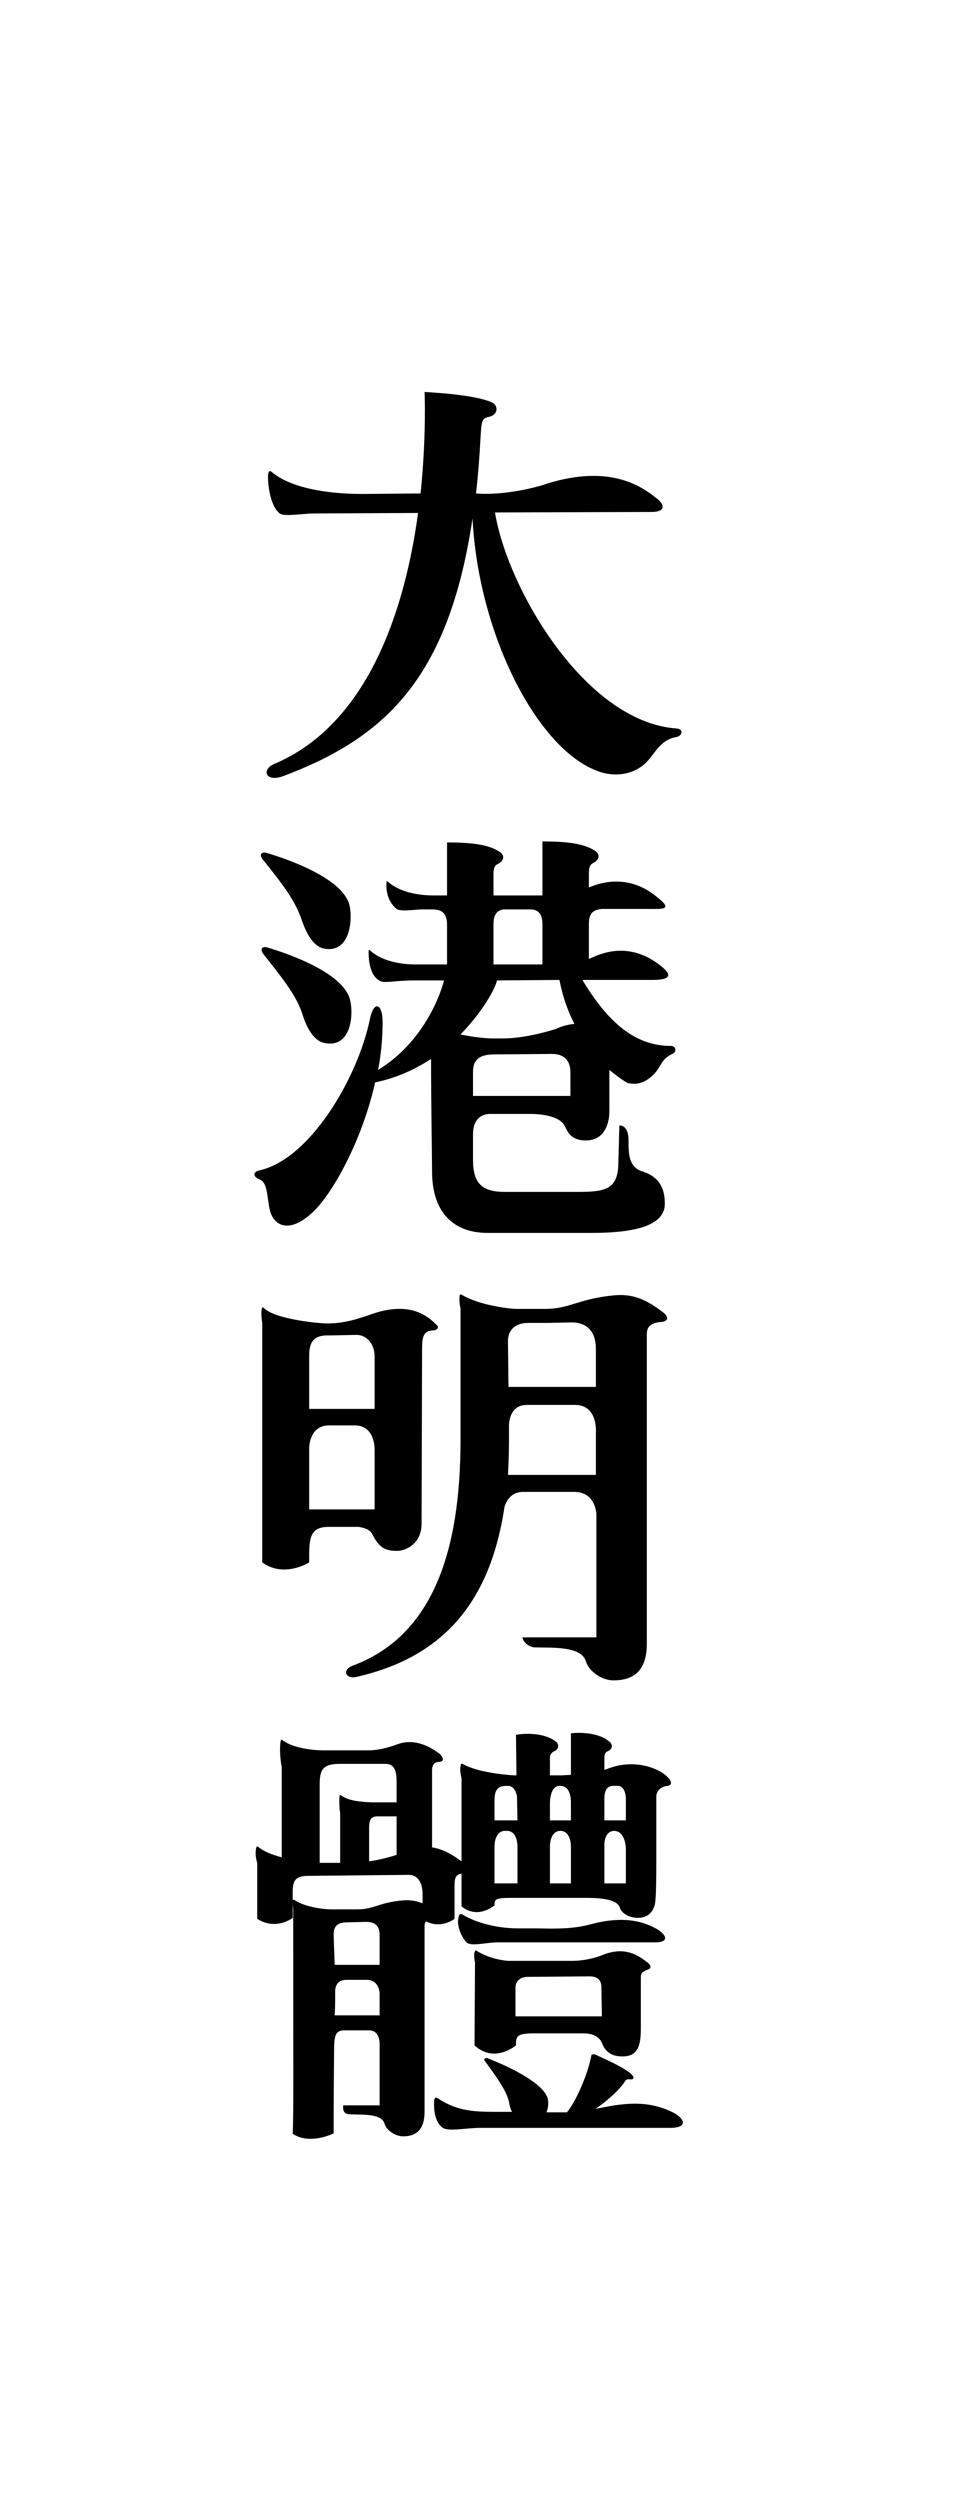 <svg width="196" height="500" viewBox="0 0 196 500" fill="none" xmlns="http://www.w3.org/2000/svg">
<path d="M131.1 99.4C133.5 101.1 133 102.4 130.5 102.4L99.1 102.5C101.6 117.8 117.2 144.4 135.4 145.7C137 145.8 136.5 147.2 135.5 147.4C131.8 148 131.1 151.2 128.7 153.1C124.7 156.2 120 154.4 119.6 154.2C107.6 149.8 95.8 127 94.6 103.7C89.8 135.9 76.9 147.6 56.8 155.2C53.1 156.6 52.3 153.9 54.9 152.8C74.1 144.7 81.2 121 83.7 102.6L62.7 102.7C60.8 102.7 56.9 103.4 56 102.7C53.9 101.1 53.5 95.9 53.7 94.7C53.8 94.2 54.1 94.1 54.4 94.4C59.4 98.6 69.5 98.8 72.5 98.8L84.2 98.7C85.4 87.1 85 78.4 85 78.4C93.9 78.9 97.2 79.9 98.5 80.5C99.8 81.1 99.8 83 97.8 83.4C96.4 83.7 96.4 84.4 96.2 87.6C96 91.5 95.7 95.2 95.3 98.7C101.5 99.2 108.4 97.1 108.4 97.1C121 92.8 127.7 96.7 131.1 99.4ZM97.6 246.6C90.8 246.6 86.5 242.5 86.5 234.3C86.5 231.9 86.3 220.7 86.3 211.8C83.1 213.9 79.4 215.6 75.1 216.5C72.3 229 65.8 240 62 243C58.4 246.1 55.7 245.5 54.5 243.3C53.3 241.2 54 236.7 52 235.9C50.6 235.4 50.6 234.4 51.9 234.1C62 231.9 71.5 215.8 74 204.1C74.8 199.9 76.6 200.7 76.6 204.4C76.6 207.6 76.3 210.9 75.7 214C83.9 209 87.7 200.6 88.9 196.1H82.9C78.7 196.1 76.9 196.8 75.9 196.1C73.7 194.8 73.8 190.9 73.8 190.3C73.8 190 73.9 189.9 74.1 190.1C76.3 192.2 80.2 192.9 83.1 192.9H89.5V185C89.5 183 88.8 181.9 86.6 181.9H84.3C83.4 181.9 80.1 182.4 79.4 181.8C77.2 180 77.3 177.2 77.4 176.4C77.4 176.2 77.5 176.2 77.6 176.3C80.6 179 85.4 179.1 86.8 179.1H89.5V168.5C93.8 168.5 97.6 168.8 99.9 170.3C101.1 171 101 172.1 99.7 172.8C99.2 173 98.8 173.4 98.8 174.7V179.1H108.6V168.3C112.9 168.3 116.7 168.6 119 170.1C120.2 170.8 120.1 171.9 118.8 172.6C118.3 172.8 117.9 173.3 117.9 174.5V177.5L118.4 177.3C124.9 174.8 129.5 177.7 131.5 179.4C135 182.1 132.5 181.8 129.5 181.8H120.5C118.4 182 117.9 183 117.9 184.9V191.8L119.3 191.2C125.6 188.6 130.2 191.5 132.3 193.2C135.4 195.6 133 196 130.7 196H116.6C121.6 204.3 127 209.2 134.3 209.2C135.4 209.2 135.5 210.5 134.6 210.8C132 212 132.5 213.7 130.2 215.5C129.1 216.4 127.7 217.1 125.6 216.6C124.4 215.9 123.2 215 122 214V222.2C122 225.1 120.8 228 117.5 228.1C114.2 228.2 113.6 226.2 113.1 225.3C112.1 223.1 108 222.8 106.1 222.8H98.2C96 222.8 94.7 224.2 94.7 226.9V232C94.7 236.8 96.6 238.4 101.1 238.4H115.6C121.3 238.4 123.8 237.9 123.8 232.4L124 225.1C124.7 225.1 125.6 225.5 125.8 227.4C126 229.1 125.2 233.3 128.6 234.3C132.4 235.5 133.1 238.2 133.1 240.8C133.1 245 127.5 246.6 118.5 246.6H97.6ZM52.6 171.9C51.8 170.9 52.4 170.3 53.4 170.6C57.8 171.9 68.3 175.6 69.9 180.8C70.7 183.7 70.2 190.9 64.7 189.7C62.7 189.2 61.3 186.7 60.3 183.7C59.1 180.3 56.9 177.2 52.6 171.9ZM52.7 190.8C52 189.8 52.5 189.2 53.5 189.5C57.9 190.8 68.4 194.5 70 199.7C70.9 202.7 70.4 209.8 64.9 208.6C62.9 208.2 61.4 205.7 60.5 202.7C59.3 199.2 57 196.2 52.7 190.8ZM92.2 206.9C94.9 207.5 97.6 207.7 98.5 207.7H100.7C105.6 207.7 111.3 205.8 111.3 205.8C112.6 205.2 113.8 204.9 115 204.8C113.6 202.1 112.6 199.1 112 196L99.5 196.1C99.1 197.9 96.5 202.5 92.2 206.9ZM94.7 219.2H114.2V214.5C114.2 212.5 113.3 210.8 110.5 210.8L98.9 210.9C95.3 210.9 94.7 212.6 94.7 214.4V219.2ZM98.8 192.9H108.6V184.9C108.6 183.2 108.1 182.1 106.5 181.9H100.8C99.3 182.1 98.8 183.2 98.8 184.9V192.9ZM132.9 262.6C134 263.6 133.6 264.2 132.6 264.4C130.4 264.5 129.5 265.3 129.5 266.8V328.7C129.5 333.4 127.6 336.1 122.8 336.1C120.5 336.1 117.9 334.3 117.3 332.3C116.4 329.2 110.5 329.6 107 329.5C105.8 329.4 104.7 328.4 104.6 327.5H119.4V302.7C119.2 301.1 118.4 298.5 115.1 298.4H104.7C102.4 298.4 101.4 300.1 101 301.4C97.9 322.2 87.1 331.8 71.4 335.4C69.1 335.9 68.5 334 70.5 333.2C86.5 327.3 92.2 310.6 92.2 288V261.7C91.9 260.6 92 259.6 92 259.3C92 258.9 92.2 258.8 92.5 259C95.8 261 101.8 261.8 103.5 261.8H109.1C114.1 261.8 115.7 259.8 122.8 259.1C126.7 258.7 129.4 259.9 132.9 262.6ZM52.4 261.8C52.5 261.4 52.7 261.5 52.8 261.6C55.2 264 64.4 264.7 65.1 264.7H65.8C69.9 264.7 73.4 263.1 75.8 262.4C82.1 260.7 85.4 262.9 87.5 265.1C87.9 265.4 87.6 266.1 86.7 266.1C84.4 266.2 84.5 267.9 84.5 271L84.4 304.8C84.4 308.8 81.2 310.2 79.5 310.2C76.9 310.2 75.9 309.4 74.6 307C74.1 305.9 73 305.6 71.8 305.4H65.8C62.4 305.4 61.9 307.2 61.9 311.1V312.5C61.9 312.5 56.9 315.7 52.5 312.5V264.6C52.3 263.4 52.3 262.2 52.4 261.8ZM61.9 301.9H75V289.9C75 288.9 74.7 285.1 71 285.1H65.9C61.9 285.1 61.9 289.5 61.9 289.7V301.9ZM61.9 281.8H75V271.3C75 268.8 73.4 267 71.4 267L66.3 267.1H65.4H65.5C62.3 267.1 61.9 269.1 61.9 271.3V281.8ZM101.7 295H119.3C119.3 292.1 119.3 289.3 119.3 286.6C119.3 286.6 119.8 281.1 115.2 281H105.5C101.7 281 101.9 285.3 101.9 285.3V288.5C101.9 290.8 101.8 292.9 101.7 295ZM101.7 268.5L101.8 277.4H119.3V269.8C119.3 266.4 117.6 264.5 114.4 264.5L109.7 264.6H105.8C102.5 264.6 101.6 266.7 101.7 268.5ZM51.5 372.6C51 371.1 51.2 369.9 51.3 369.6C51.4 369.2 51.6 369.3 51.7 369.4C52.9 370.4 54.6 371 56.4 371.5V353.3C56 351.7 56 348.9 56.2 348.2C56.3 347.9 56.4 347.9 56.6 348.1C58.8 349.7 62.7 350.1 64.9 350.1H73.6C76.4 350.1 78.6 349.2 79.8 348.8C83.4 347.6 86.5 349.7 87.9 350.7C88.7 351.3 89.1 352.4 87.9 352.4C86.9 352.4 86.5 353.2 86.5 354V369.5C89 369.9 90.9 371.2 92.4 372.3V355.7C92.1 354.4 92.1 353.6 92.2 353.4C92.2 353.4 92.2 352.6 92.6 352.8C95.9 354.7 102.6 355.1 103.1 355.1H103.4L103.3 347C104.1 346.8 108.4 346.3 111.1 348.2C112 348.7 112 349.9 110.9 350.3C110.5 350.5 110.1 350.9 110.1 351.5V355.1H112.4L114.3 355V346.7C115.4 346.5 119.6 346.4 121.8 348.2C122.8 348.8 122.7 349.9 121.6 350.3C121.2 350.5 121 350.9 121 351.5V354L121.6 353.8C127.1 351.6 132.2 353.8 133.7 355.5C134.4 356.1 134.7 357.1 133.6 357.2C132.5 357.3 131.4 358.1 131.4 359.3V364.3V371.1C131.4 380.2 131.2 380.6 131 381.3C130.7 382 130.1 383.6 127.7 383.6C125.9 383.6 124.4 382.6 124.1 381.6C123.6 379.6 118.9 379.6 117.2 379.6H102.6C99.2 379.6 99 379.8 99 381.1C99 381.1 95.7 384 92.4 381.3V374.8H92.3C91 374.9 91 376.2 91 377.4V383.8C90.5 384.2 88 385.7 85.3 384.3C85.1 384.5 85 384.8 85 385.1V422.4C85 425.4 83.8 427.3 80.7 427.3C79.1 427.3 77.3 426 77 424.8C76.4 422.7 72.6 423 70.2 422.9C68.5 422.9 68.7 421.7 68.7 421.1H76V409.2C76 409 76 408.7 76 408.5C75.9 407.6 75.6 406.2 74 406.1H68.9C67.4 406.1 67 406.9 66.9 409C66.8 419.1 66.8 421.4 66.8 426.7C66.8 426.7 62.1 429.1 58.6 426.8C58.8 422.6 58.7 413.1 58.7 381.8C58.6 381.2 58.6 380.4 58.6 380.2C58.6 380 58.7 379.9 58.9 380C61.1 381.5 65 381.9 66.2 381.9H71.6C74.9 381.9 75.9 380.5 80.7 380.1C82.2 380 83.4 380.2 84.6 380.7V378.8C84.6 376.7 83.7 375 81.9 375L61.7 375.2C58.4 375.2 58.6 376.9 58.6 379.6V383.6C58.6 383.6 55.3 386.2 51.5 383.8V372.6ZM64 372.6H68.1V362.5C67.9 362 67.9 359.3 68 359.1C68 359.1 68.1 359 68.3 359.1C69.7 360.2 72.2 360.4 74.5 360.5H79.4V356.3C79.4 354.5 79.1 352.8 77.2 352.8H68C64.5 352.8 64 354.1 64 357V372.6ZM66.8 387L67 393H76V387.1C76 385.6 75.5 384.4 73.3 384.4L69.5 384.5C67.4 384.5 66.8 385.4 66.8 387ZM67 403.1H76V398.7C76 398.7 76 396 73.4 396H69.3C67.4 396 67.1 397.5 67.1 398.3V398.7C67.1 400.3 67.1 401.7 67 403.1ZM73.9 372.3C76 372 78.2 371.4 79.4 371V363.3H75.5C74.1 363.3 73.9 364.3 73.9 365.5V372.3ZM86.9 420.4C86.9 419.5 87.3 419.5 87.5 419.6C91.7 422.4 95.1 422.4 100.2 422.4H102.5C102.2 421.8 102 421.1 101.9 420.4C101.4 418.3 99.9 416.1 97.2 412.4C96.6 411.8 97.2 411.4 97.9 411.8C101.3 413.1 109 416.6 109.7 419.9C109.8 420.6 109.8 421.6 109.4 422.5C111 422.5 112.3 422.5 113.5 422.5C115.1 420.6 117.6 415.3 118.4 411.1C118.4 410.9 118.8 410.9 119.1 410.9C120.3 411.5 126.1 413.9 126.8 415.4C126.8 415.4 127 416 126.1 415.9C125.6 415.8 125.3 416 125.1 416.3C124.8 417 122.5 419.6 119.2 421.8L120.8 421.5C126.8 420.3 130.7 420.5 134.9 422.6C137.4 424 137.4 425.6 134.3 425.6H96.2C93.2 425.6 89.4 426.5 88.4 425.4C86.7 424 86.9 420.7 86.9 420.4ZM91.7 384.2C91.8 383 92 382.6 92.7 383C95.4 384.6 99.5 385.7 103.7 385.7H107.7C114.4 385.9 116.3 385.4 119.4 384.6C124.3 383.5 128.3 383.9 131.8 386C133.7 387.3 133.7 388.5 131.2 388.5H99.7C97.2 388.5 94.4 389.4 93.4 388.5C92 387 91.6 384.8 91.7 384.2ZM95 409.1L95.1 392.5C94.9 391.7 94.9 390.8 95 390.5C95.1 390.2 95.3 390 95.3 390.1C98 391.9 101.4 392.2 101.8 392.2H114.5C118 392.2 120.7 391 120.7 391C125.2 389.2 127.9 391.2 129.6 392.5C130.4 393.1 130.4 393.7 129.8 393.9C128.4 394.4 128.3 394.8 128.3 395.6V405.7C128.3 409.4 127.6 411.5 124.2 411.3C121.8 411.2 120.9 409.7 120.5 408.6C119.9 407.2 118.4 406.7 116.8 406.7H106.9C103.5 406.7 103.3 407.3 103.3 408.9V409.1C103.3 409.1 99 412.8 95 409.1ZM99 376.7H103.6V369.3C103.6 368.4 103.3 366.2 101.5 366.2H101.1C99.3 366.2 99 368.4 99 369.3V369.8C99 371.7 99 373.9 99 376.7ZM99 364.1H103.6L103.5 359.2C103.3 358.3 102.8 357.2 101.7 357.2C100.3 357.2 99 357.3 99 360.1V364.1ZM103.2 403.3H120.5L120.4 397.5C120.4 396.4 120 395.3 118 395.3L105.7 395.4C104.2 395.4 103.2 396.2 103.2 397.6V403.3ZM110.1 376.7H114.3V369.3C114.3 368.4 114 366.2 112.2 366.2C110.4 366.2 110.1 368.4 110.1 369.3V376.7ZM110.1 364.1H114.3V360.3C114.3 359.4 114 357.2 112.2 357.2H112C110.3 357.2 110.1 359.9 110.1 360.6V364.1ZM121 376.7H125.3V369.8C125.3 369.8 125.3 366.2 122.9 366.2C121.5 366.3 121.1 367.6 121 368.7V376.7ZM121 364.1H125.3V359.9C125.3 358.5 124.8 357.2 123.7 357.2H122.7C121.3 357.2 121 358.6 121 359.7V364.1Z" fill="black"/>
</svg>
